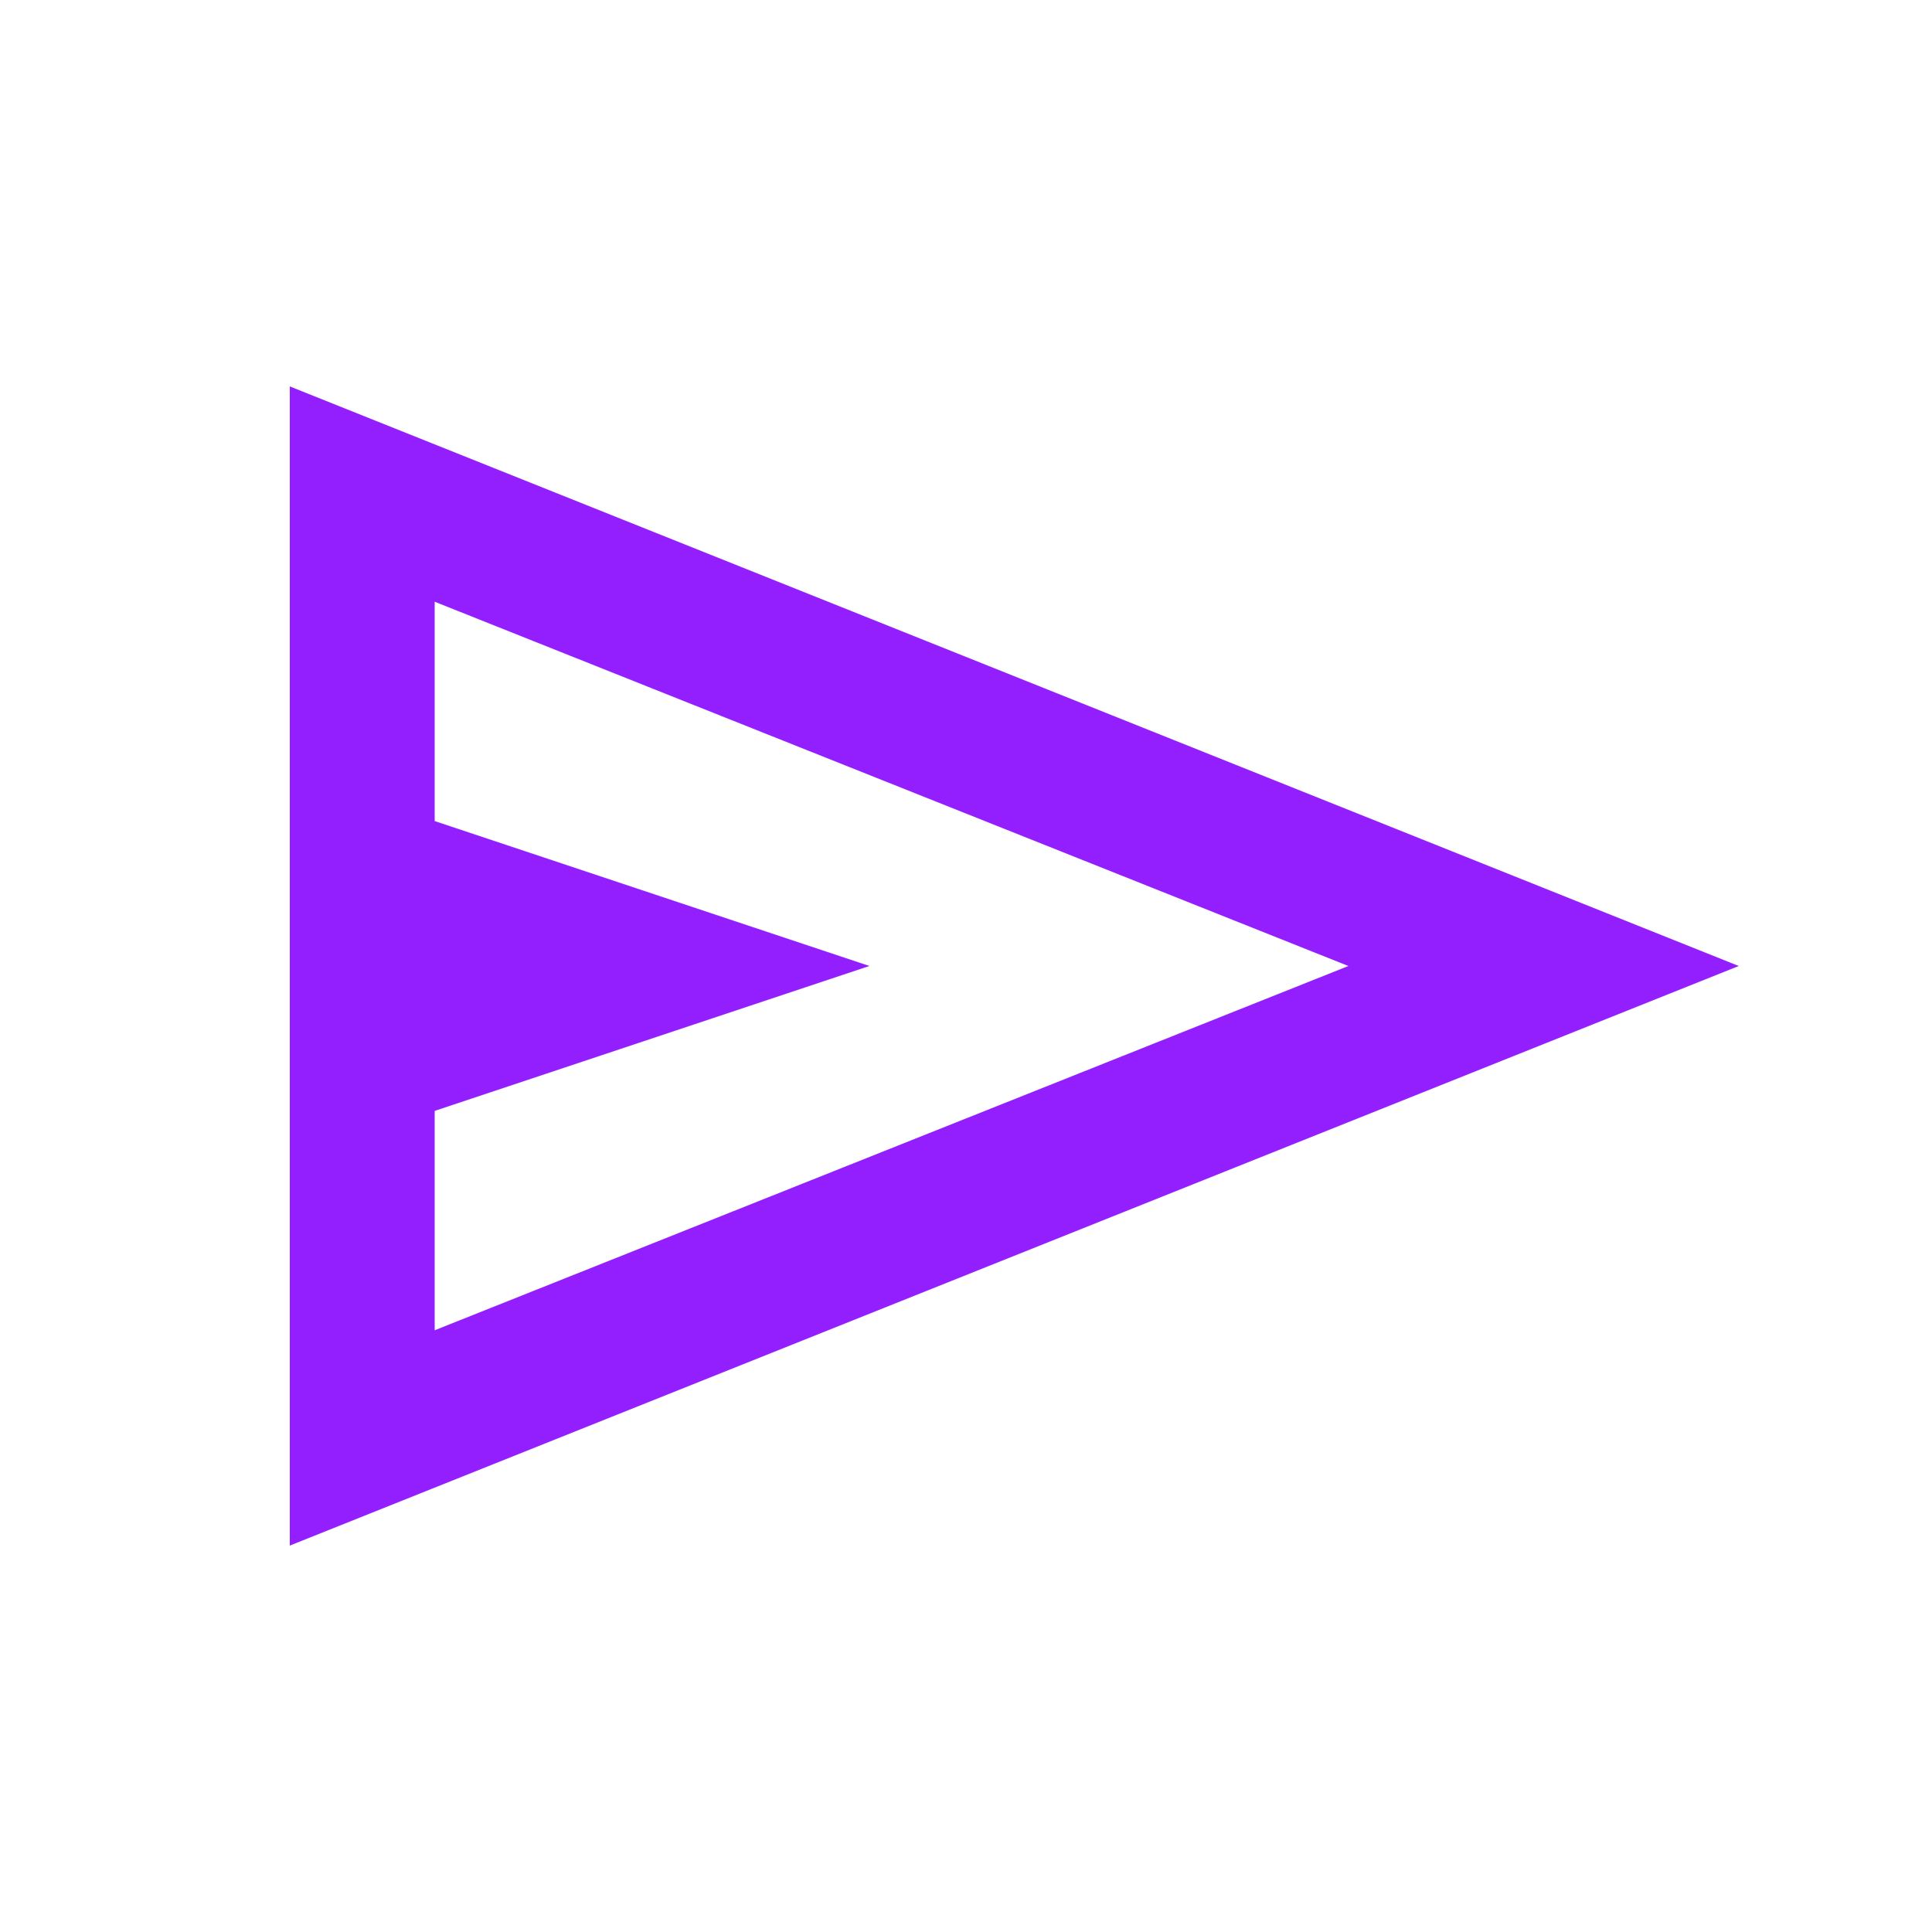 <svg xmlns="http://www.w3.org/2000/svg" height="28px" viewBox="0 -960 960 960" width="28px" fill="#931FFF"><path d="M144-192v-576l720 288-720 288Zm72-107 454-181-454-181v109l216 72-216 72v109Zm0 0v-362 362Z"/></svg>